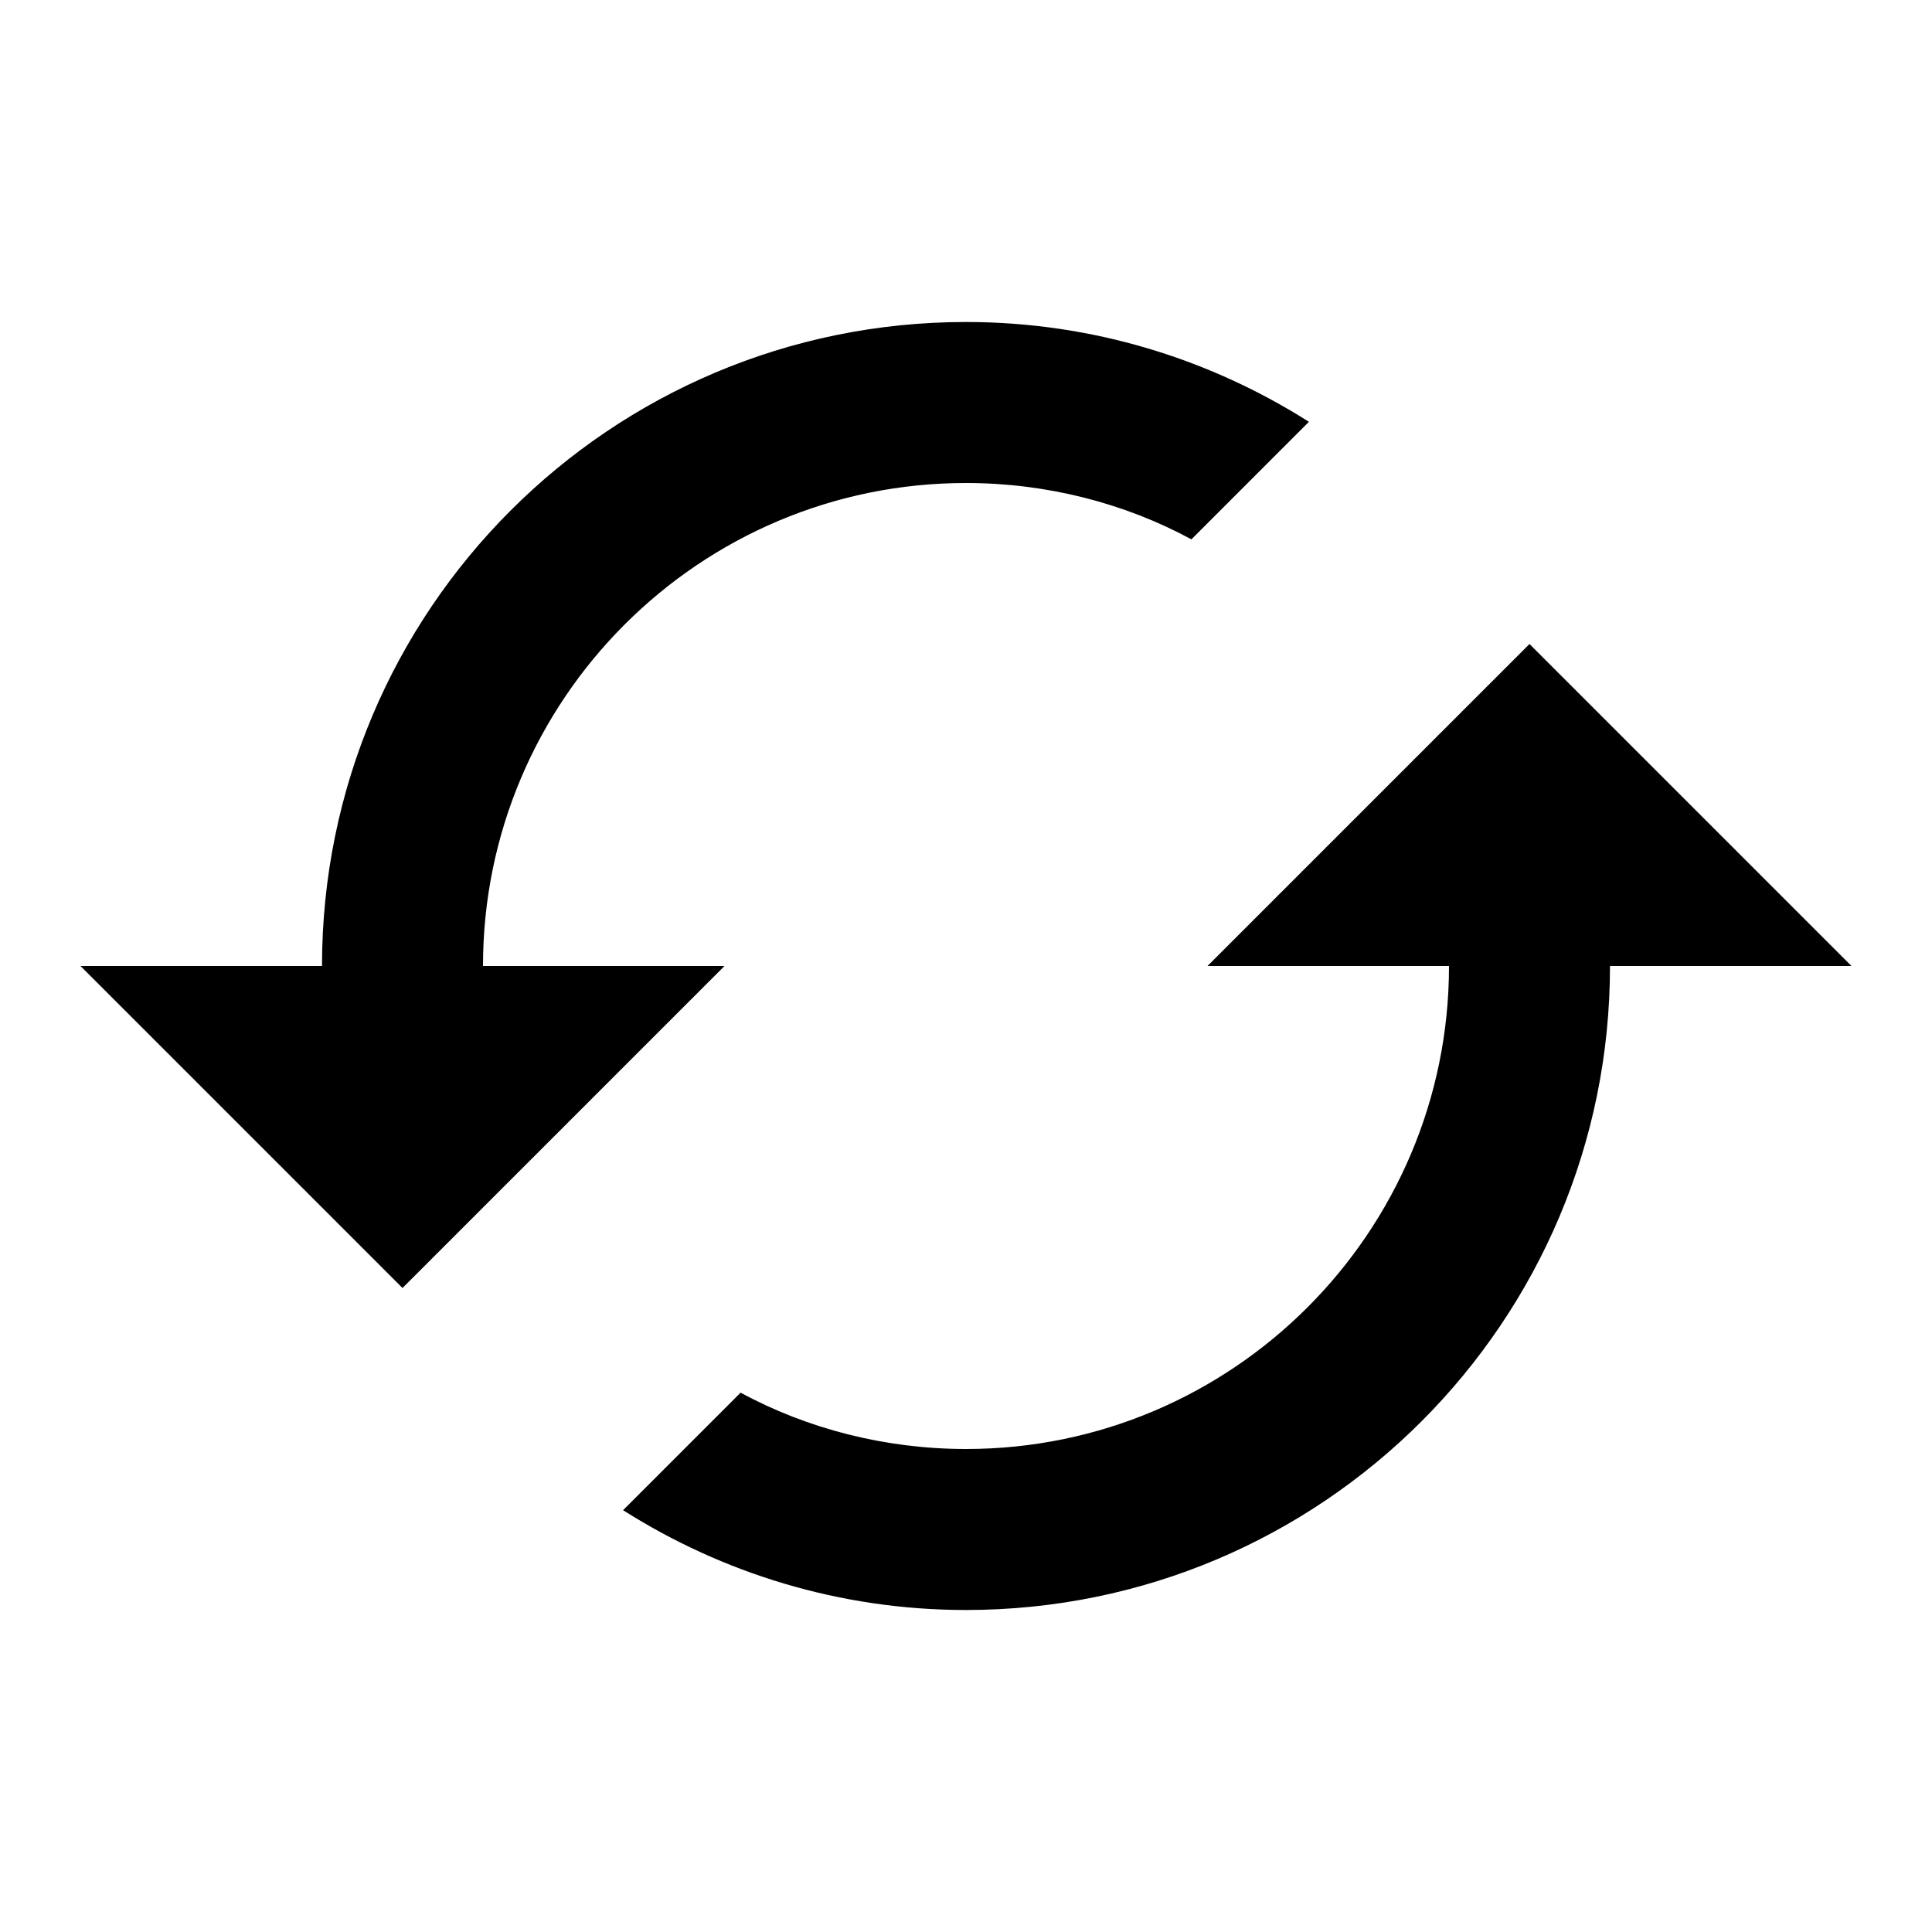 <svg xmlns="http://www.w3.org/2000/svg" xmlns:xlink="http://www.w3.org/1999/xlink" version="1.1" width="24" height="24" viewBox="0 0 24 24"><path d="M19,8L15,12H18C18,15.31 15.31,18 12,18C11,18 10.03,17.75 9.2,17.3L7.74,18.76C8.97,19.54 10.43,20 12,20C16.42,20 20,16.42 20,12H23M6,12C6,8.69 8.69,6 12,6C13,6 13.97,6.25 14.8,6.7L16.26,5.24C15.03,4.46 13.57,4 12,4C7.58,4 4,7.58 4,12H1L5,16L9,12" /></svg>